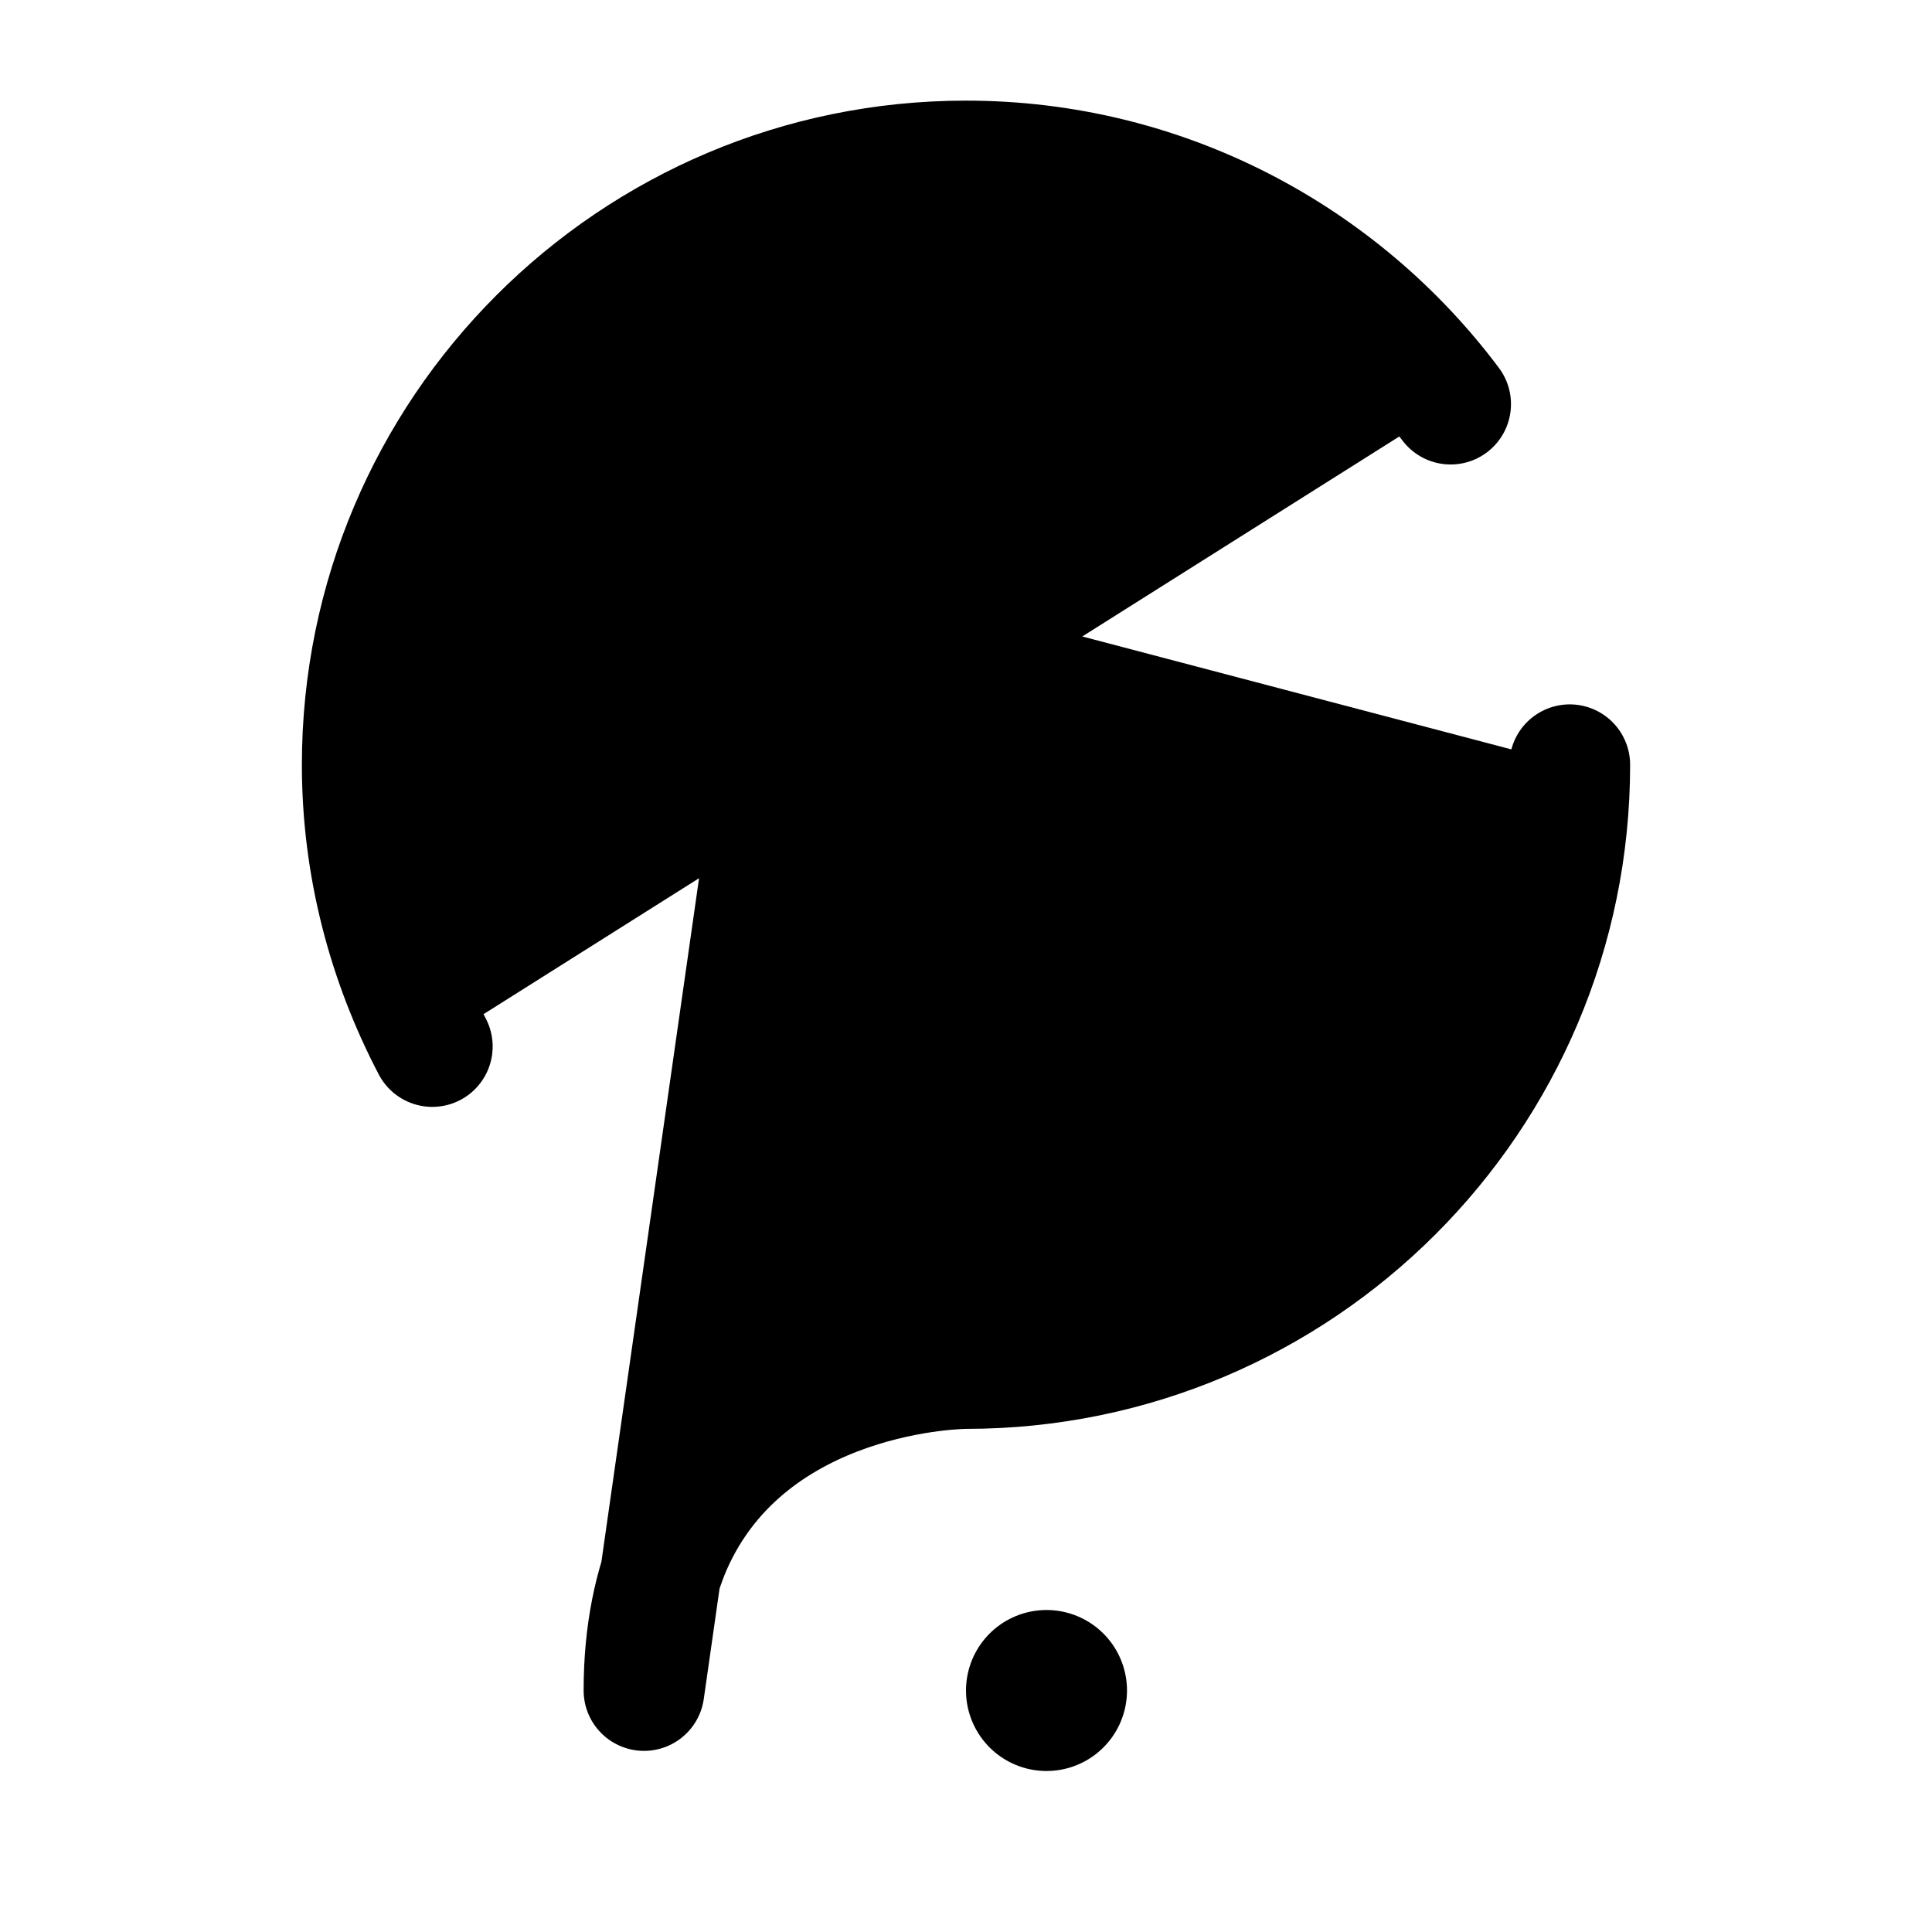 <svg width="24" height="24" viewBox="0 0 24 24"  xmlns="http://www.w3.org/2000/svg">
<path d="M19.5 9.5C19.5 13.64 16.14 17 12 17C12 17 9.31 17 8.34 19.2C8.13 19.69 8 20.28 8 21L10 7" stroke="black" stroke-width="1.5" stroke-miterlimit="10" stroke-linecap="round" stroke-linejoin="round"/>
<path d="M5.37 13C4.82 11.95 4.5 10.76 4.5 9.5C4.5 5.36 7.86 2 12 2C14.46 2 16.65 3.19 18.02 5.02" stroke="black" stroke-width="1.5" stroke-miterlimit="10" stroke-linecap="round" stroke-linejoin="round"/>
<path d="M13 21V21" stroke="black" stroke-width="2" stroke-linecap="round" stroke-linejoin="round"/>
</svg>
